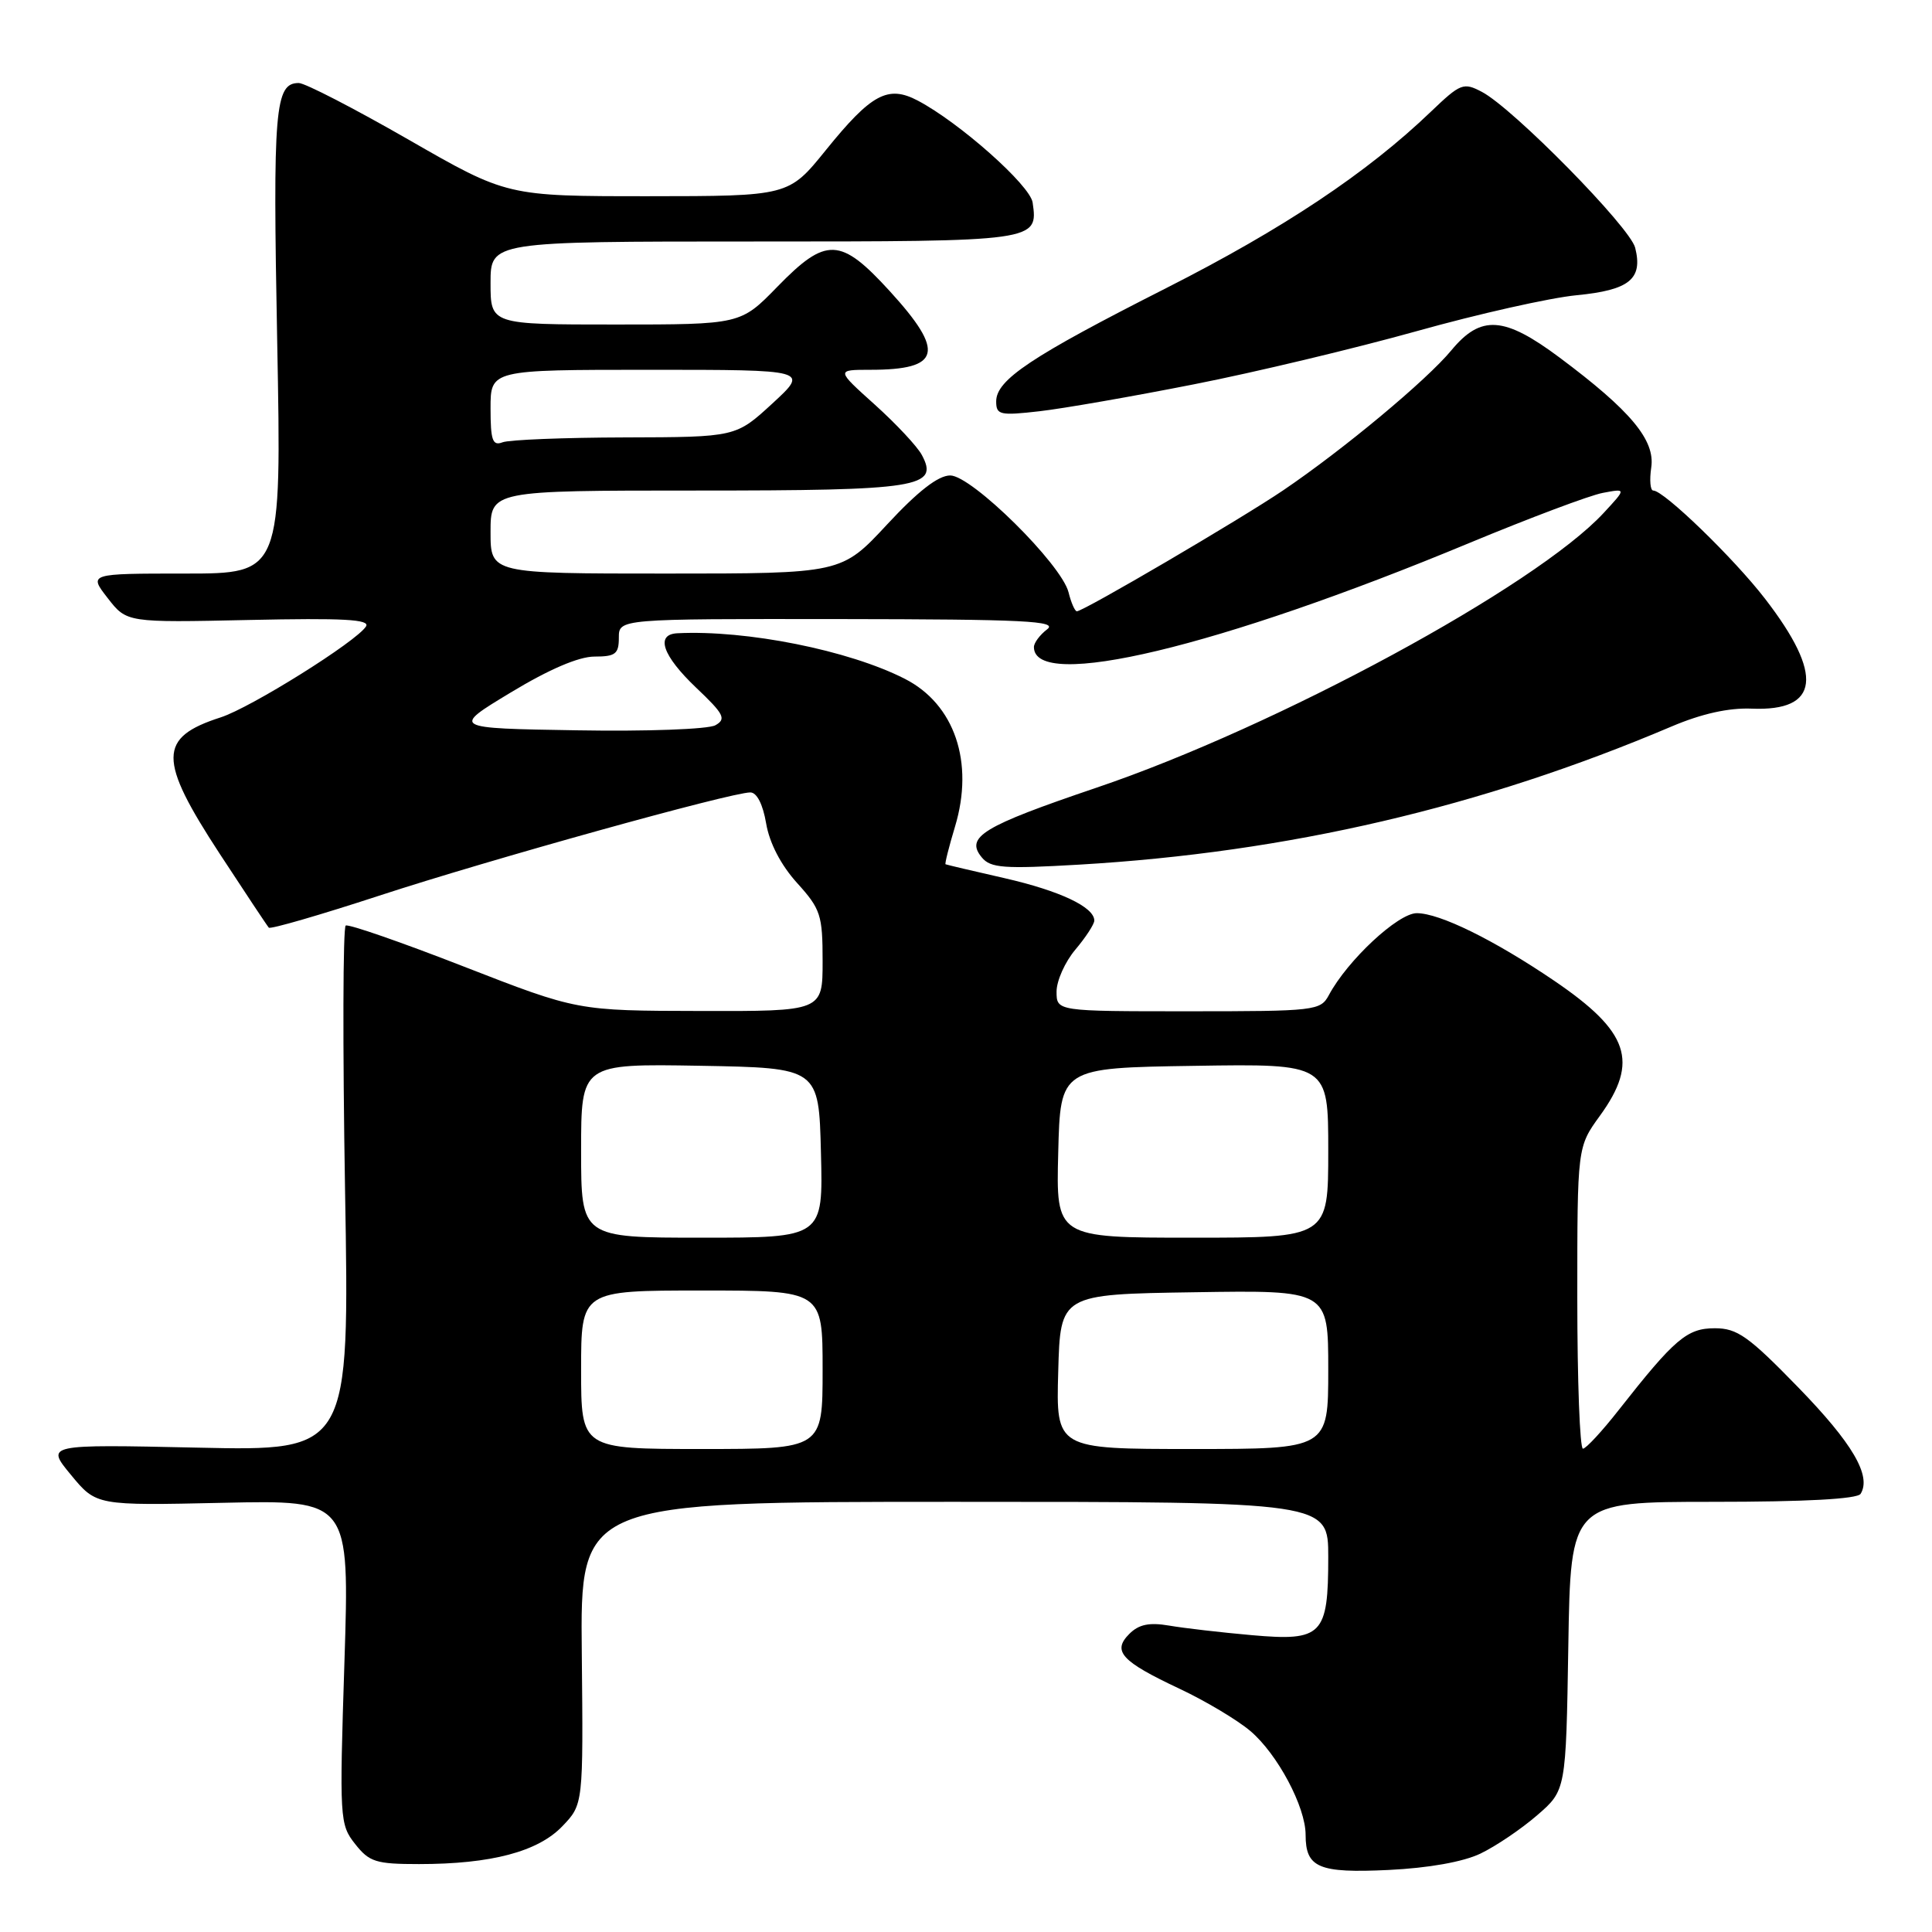 <?xml version="1.0" encoding="UTF-8" standalone="no"?>
<!DOCTYPE svg PUBLIC "-//W3C//DTD SVG 1.1//EN" "http://www.w3.org/Graphics/SVG/1.1/DTD/svg11.dtd" >
<svg xmlns="http://www.w3.org/2000/svg" xmlns:xlink="http://www.w3.org/1999/xlink" version="1.1" viewBox="0 0 256 256">
 <g >
 <path fill="currentColor"
d=" M 196.17 245.61 C 198.19 244.64 201.57 242.36 203.67 240.54 C 207.50 237.23 207.50 237.23 207.81 218.12 C 208.12 199.00 208.12 199.00 227.00 199.00 C 239.19 199.00 246.11 198.63 246.54 197.94 C 248.01 195.56 245.46 191.22 238.26 183.82 C 231.69 177.06 230.19 176.00 227.23 176.00 C 223.54 176.00 221.91 177.39 214.50 186.82 C 212.30 189.63 210.16 191.94 209.75 191.96 C 209.34 191.98 209.00 183.00 209.00 171.99 C 209.00 151.98 209.00 151.98 212.00 147.84 C 217.21 140.65 215.87 136.70 205.92 129.94 C 197.96 124.54 190.76 121.00 187.73 121.00 C 185.25 121.00 178.55 127.24 176.08 131.86 C 174.97 133.92 174.30 134.00 157.46 134.00 C 140.00 134.00 140.00 134.00 140.00 131.39 C 140.00 129.96 141.12 127.45 142.50 125.82 C 143.88 124.18 145.00 122.46 145.00 121.98 C 145.00 120.19 140.45 118.04 133.10 116.36 C 128.92 115.41 125.40 114.58 125.29 114.52 C 125.17 114.46 125.74 112.20 126.55 109.51 C 129.11 101.00 126.49 93.31 119.90 89.95 C 112.48 86.16 98.91 83.45 89.75 83.91 C 86.81 84.06 87.78 86.87 92.24 91.12 C 95.94 94.63 96.27 95.27 94.79 96.10 C 93.85 96.63 85.67 96.93 76.46 96.77 C 59.82 96.50 59.82 96.50 67.69 91.75 C 72.75 88.69 76.69 87.00 78.77 87.00 C 81.55 87.00 82.00 86.65 82.00 84.50 C 82.00 82.00 82.00 82.00 111.25 82.03 C 135.79 82.06 140.22 82.28 138.75 83.39 C 137.79 84.12 137.00 85.18 137.00 85.74 C 137.00 91.61 161.45 85.77 194.67 71.96 C 202.69 68.63 210.66 65.63 212.38 65.31 C 215.50 64.72 215.50 64.72 212.50 67.96 C 203.50 77.69 169.17 96.29 145.30 104.37 C 130.17 109.50 127.85 110.91 130.10 113.62 C 131.26 115.02 133.02 115.15 142.97 114.57 C 170.66 112.95 196.26 106.98 221.50 96.26 C 225.48 94.57 229.06 93.77 232.13 93.90 C 241.10 94.26 241.68 89.45 233.88 79.34 C 229.74 73.97 220.47 65.00 219.07 65.00 C 218.67 65.00 218.55 63.62 218.80 61.93 C 219.33 58.31 216.06 54.40 206.64 47.37 C 199.31 41.90 196.23 41.69 192.32 46.41 C 189.04 50.38 177.99 59.58 170.03 64.97 C 164.44 68.76 143.57 81.00 142.69 81.00 C 142.43 81.00 141.93 79.87 141.59 78.49 C 140.65 74.75 128.75 63.00 125.91 63.00 C 124.32 63.00 121.64 65.08 117.54 69.50 C 111.50 76.00 111.50 76.00 88.25 76.00 C 65.00 76.00 65.00 76.00 65.00 70.50 C 65.00 65.00 65.00 65.00 92.31 65.00 C 121.80 65.00 124.45 64.58 122.15 60.29 C 121.55 59.16 118.74 56.16 115.92 53.62 C 110.78 49.00 110.78 49.00 115.31 49.00 C 124.69 49.00 125.27 46.65 117.90 38.58 C 111.36 31.42 109.48 31.35 103.00 38.00 C 98.13 43.00 98.13 43.00 81.56 43.00 C 65.00 43.00 65.00 43.00 65.00 37.50 C 65.00 32.00 65.00 32.00 99.88 32.00 C 137.43 32.00 137.57 31.98 136.83 26.84 C 136.50 24.55 127.14 16.24 121.61 13.33 C 117.66 11.25 115.46 12.43 109.43 19.89 C 104.50 25.99 104.50 25.99 85.84 26.00 C 67.18 26.00 67.18 26.00 54.13 18.50 C 46.95 14.38 40.41 11.00 39.59 11.00 C 36.42 11.00 36.14 14.39 36.73 45.25 C 37.31 76.00 37.31 76.00 24.53 76.00 C 11.74 76.00 11.74 76.00 14.27 79.25 C 16.79 82.50 16.79 82.50 33.02 82.15 C 45.47 81.88 49.07 82.07 48.50 83.00 C 47.28 84.98 33.24 93.77 29.23 95.06 C 20.94 97.73 20.92 100.60 29.12 113.14 C 32.49 118.29 35.41 122.69 35.62 122.92 C 35.84 123.15 42.42 121.24 50.25 118.68 C 64.72 113.94 96.86 105.00 99.42 105.00 C 100.29 105.00 101.09 106.58 101.52 109.12 C 101.96 111.71 103.47 114.62 105.61 116.99 C 108.75 120.46 109.00 121.24 109.00 127.37 C 109.00 134.00 109.00 134.00 92.75 133.96 C 76.50 133.93 76.50 133.93 61.50 128.09 C 53.25 124.87 46.19 122.42 45.81 122.64 C 45.44 122.86 45.40 138.61 45.72 157.65 C 46.32 192.26 46.32 192.26 26.19 191.82 C 6.05 191.38 6.05 191.38 9.41 195.44 C 12.76 199.50 12.76 199.50 29.54 199.13 C 46.32 198.76 46.32 198.76 45.64 220.21 C 44.97 241.02 45.01 241.75 47.05 244.33 C 48.93 246.72 49.80 247.00 55.52 247.00 C 65.08 247.00 71.28 245.36 74.51 241.99 C 77.29 239.09 77.29 239.09 77.09 219.05 C 76.88 199.00 76.88 199.00 126.44 199.00 C 176.00 199.00 176.00 199.00 176.00 206.31 C 176.00 216.68 175.21 217.49 165.90 216.67 C 161.83 216.31 156.89 215.74 154.92 215.40 C 152.28 214.95 150.90 215.24 149.64 216.50 C 147.34 218.80 148.58 220.14 156.32 223.78 C 159.72 225.38 163.93 227.89 165.67 229.36 C 169.27 232.41 173.00 239.41 173.00 243.12 C 173.00 247.49 174.72 248.22 184.00 247.78 C 189.32 247.52 193.87 246.71 196.17 245.61 Z  M 158.22 50.92 C 166.32 49.33 179.59 46.15 187.72 43.88 C 195.85 41.60 205.38 39.46 208.90 39.12 C 215.91 38.44 217.71 36.98 216.67 32.83 C 215.99 30.10 200.48 14.33 196.35 12.17 C 193.92 10.89 193.52 11.05 189.63 14.77 C 181.15 22.91 170.04 30.31 154.50 38.19 C 136.62 47.25 132.00 50.33 132.00 53.19 C 132.00 54.98 132.49 55.09 137.75 54.49 C 140.91 54.13 150.12 52.52 158.22 50.92 Z  M 77.00 181.50 C 77.00 171.00 77.00 171.00 93.00 171.00 C 109.00 171.00 109.00 171.00 109.00 181.50 C 109.00 192.00 109.00 192.00 93.00 192.00 C 77.00 192.00 77.00 192.00 77.00 181.50 Z  M 140.22 181.75 C 140.50 171.50 140.50 171.50 158.25 171.23 C 176.00 170.95 176.00 170.95 176.00 181.48 C 176.00 192.00 176.00 192.00 157.97 192.00 C 139.93 192.00 139.93 192.00 140.22 181.75 Z  M 77.00 152.47 C 77.00 140.95 77.00 140.95 92.75 141.22 C 108.50 141.50 108.50 141.50 108.78 152.75 C 109.07 164.00 109.07 164.00 93.03 164.00 C 77.00 164.00 77.00 164.00 77.00 152.47 Z  M 140.22 152.75 C 140.50 141.50 140.50 141.50 158.25 141.23 C 176.00 140.95 176.00 140.95 176.00 152.48 C 176.00 164.00 176.00 164.00 157.97 164.00 C 139.93 164.00 139.93 164.00 140.22 152.75 Z  M 65.00 54.11 C 65.00 49.00 65.00 49.00 86.10 49.00 C 107.19 49.00 107.19 49.00 102.35 53.46 C 97.50 57.92 97.50 57.92 82.83 57.96 C 74.76 57.98 67.45 58.27 66.58 58.61 C 65.27 59.11 65.00 58.35 65.00 54.11 Z "/>
</g>
</svg>
